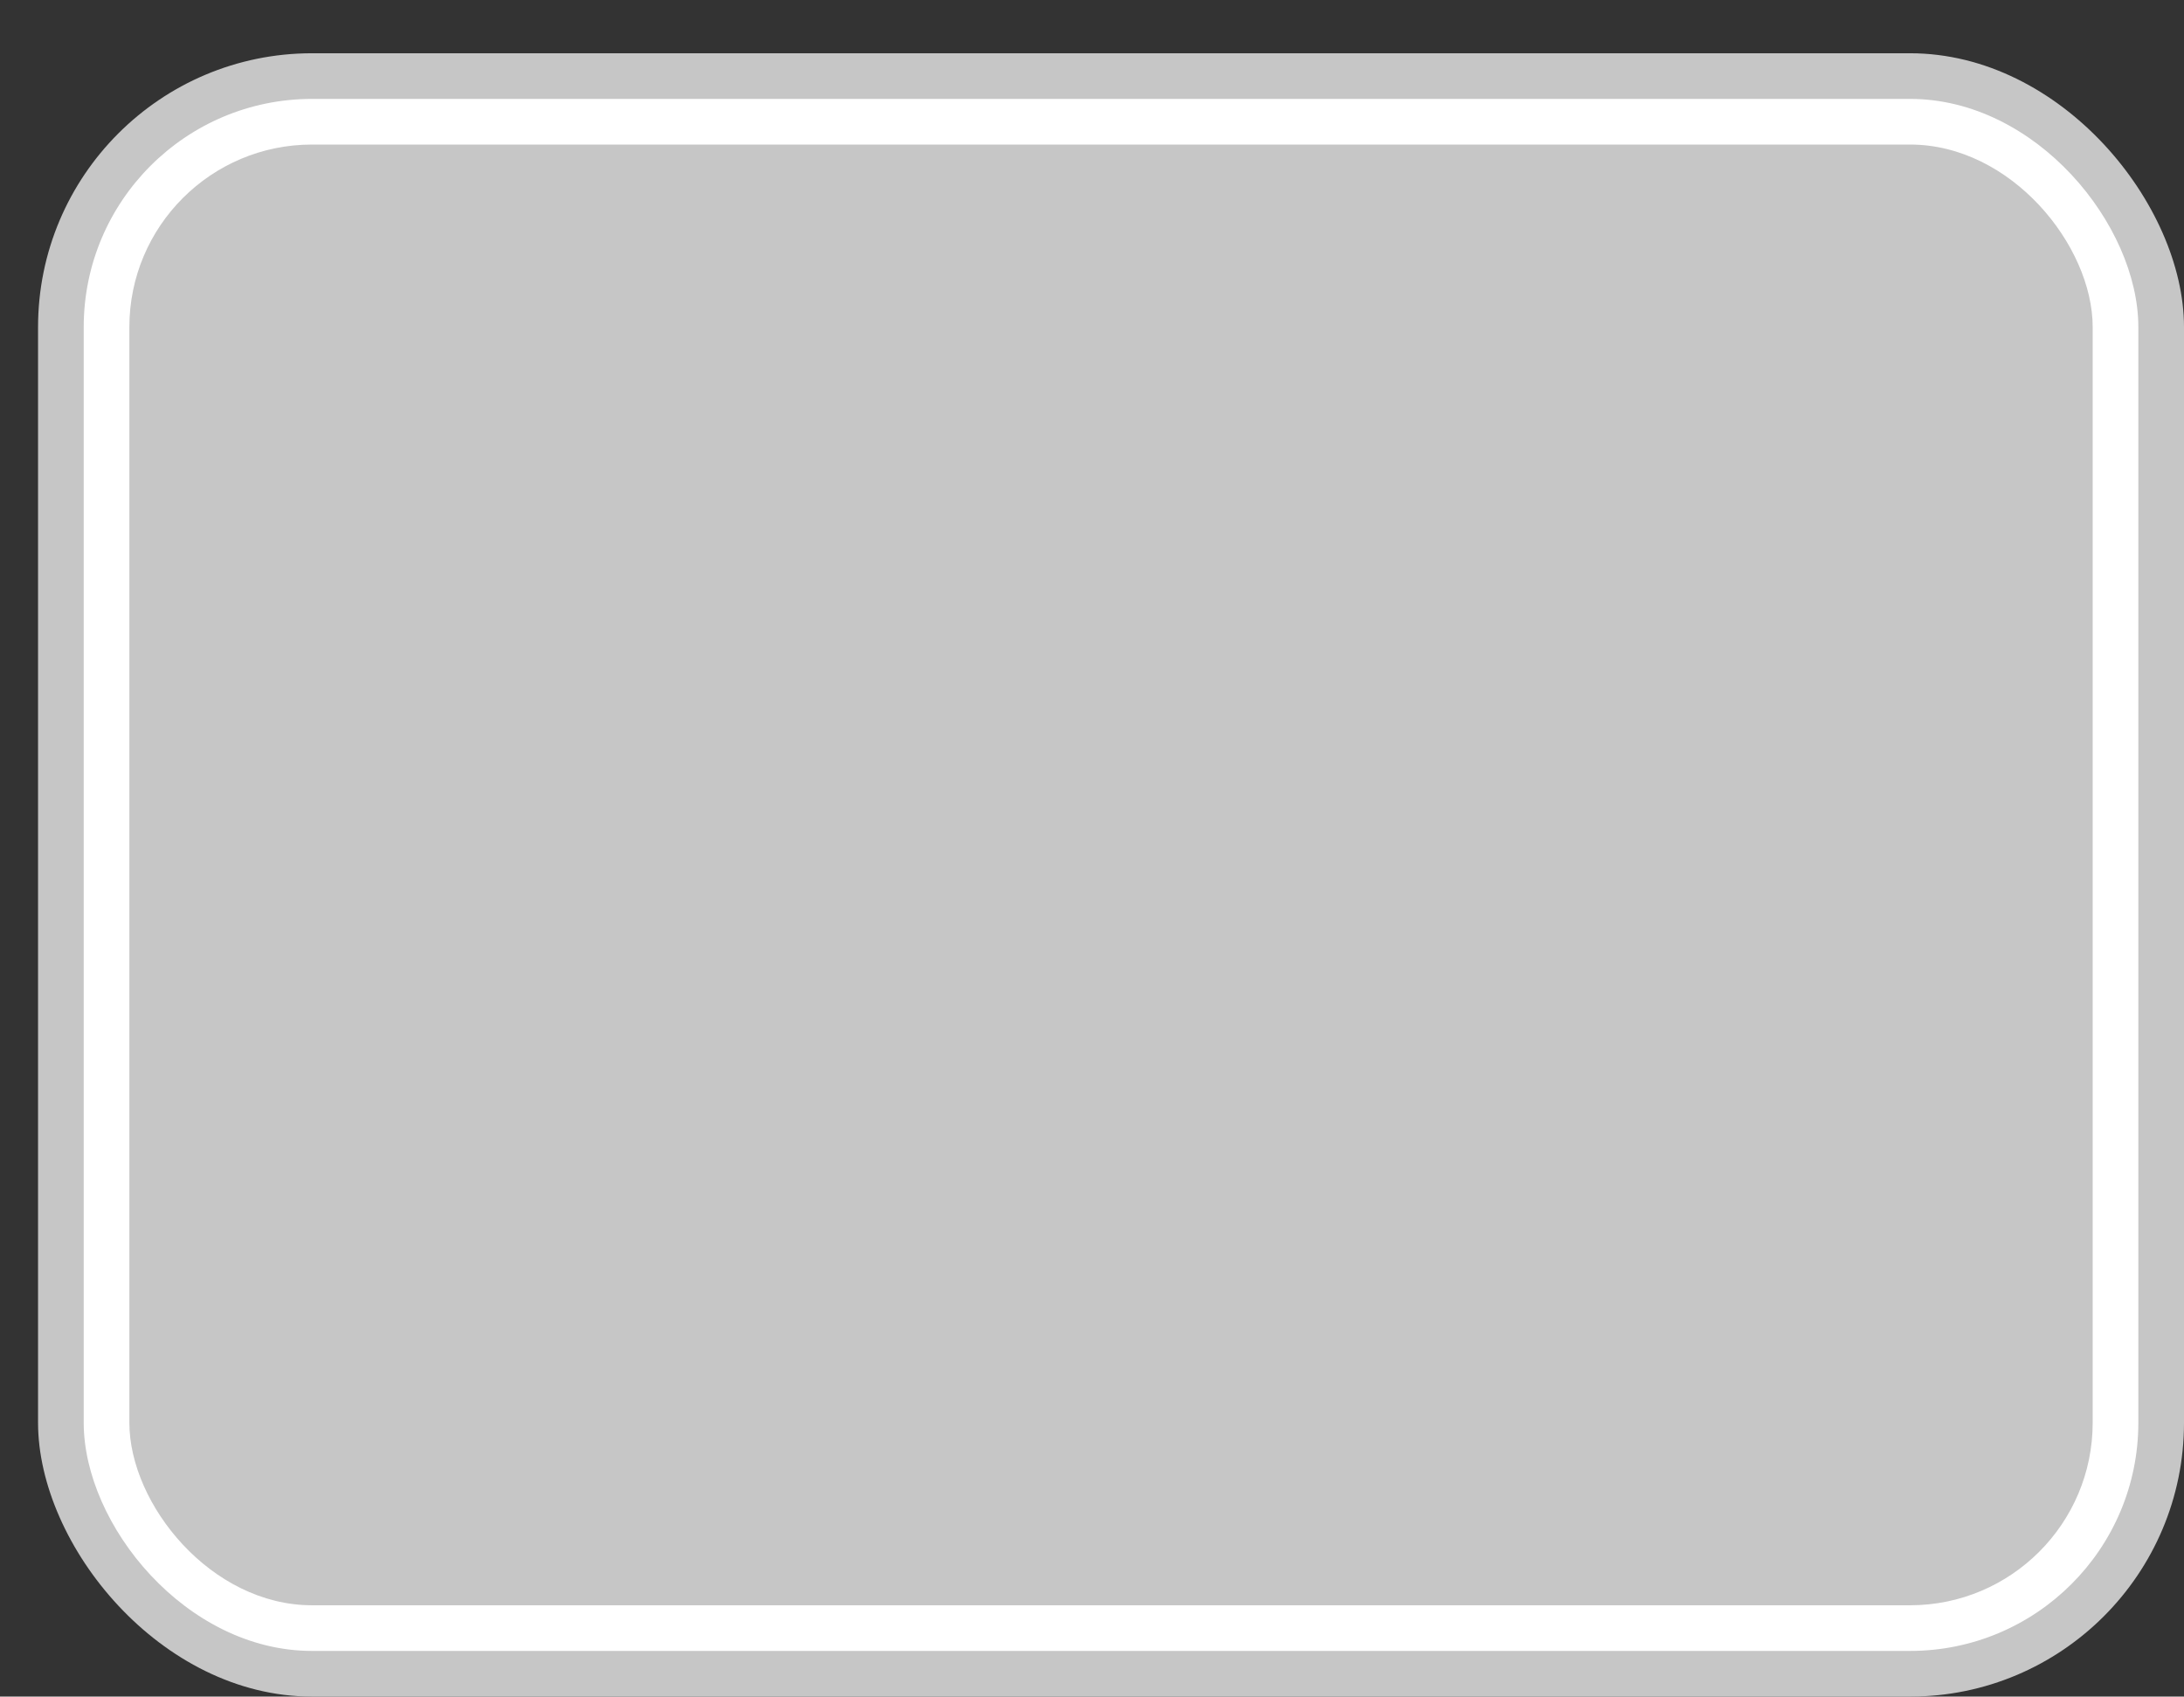 <svg xmlns='http://www.w3.org/2000/svg' width='100%' height='100%' viewBox='0 0 71.75 55.75'>
<rect x="0" y="0" width="71.75" height="55.75" fill="#333333" stroke="none"/>
<rect x='1.25' y='1.75' height='54' width='70.5' rx='9' fill='#c6c6c6'/>
<rect x='2.75' y='3.25' height='51.0' width='67.5' rx='7.5' fill='white'/>
<rect x='4.25' y='4.75' height='48.0' width='64.5' rx='6.0' fill='#c6c6c6'/>
</svg>
